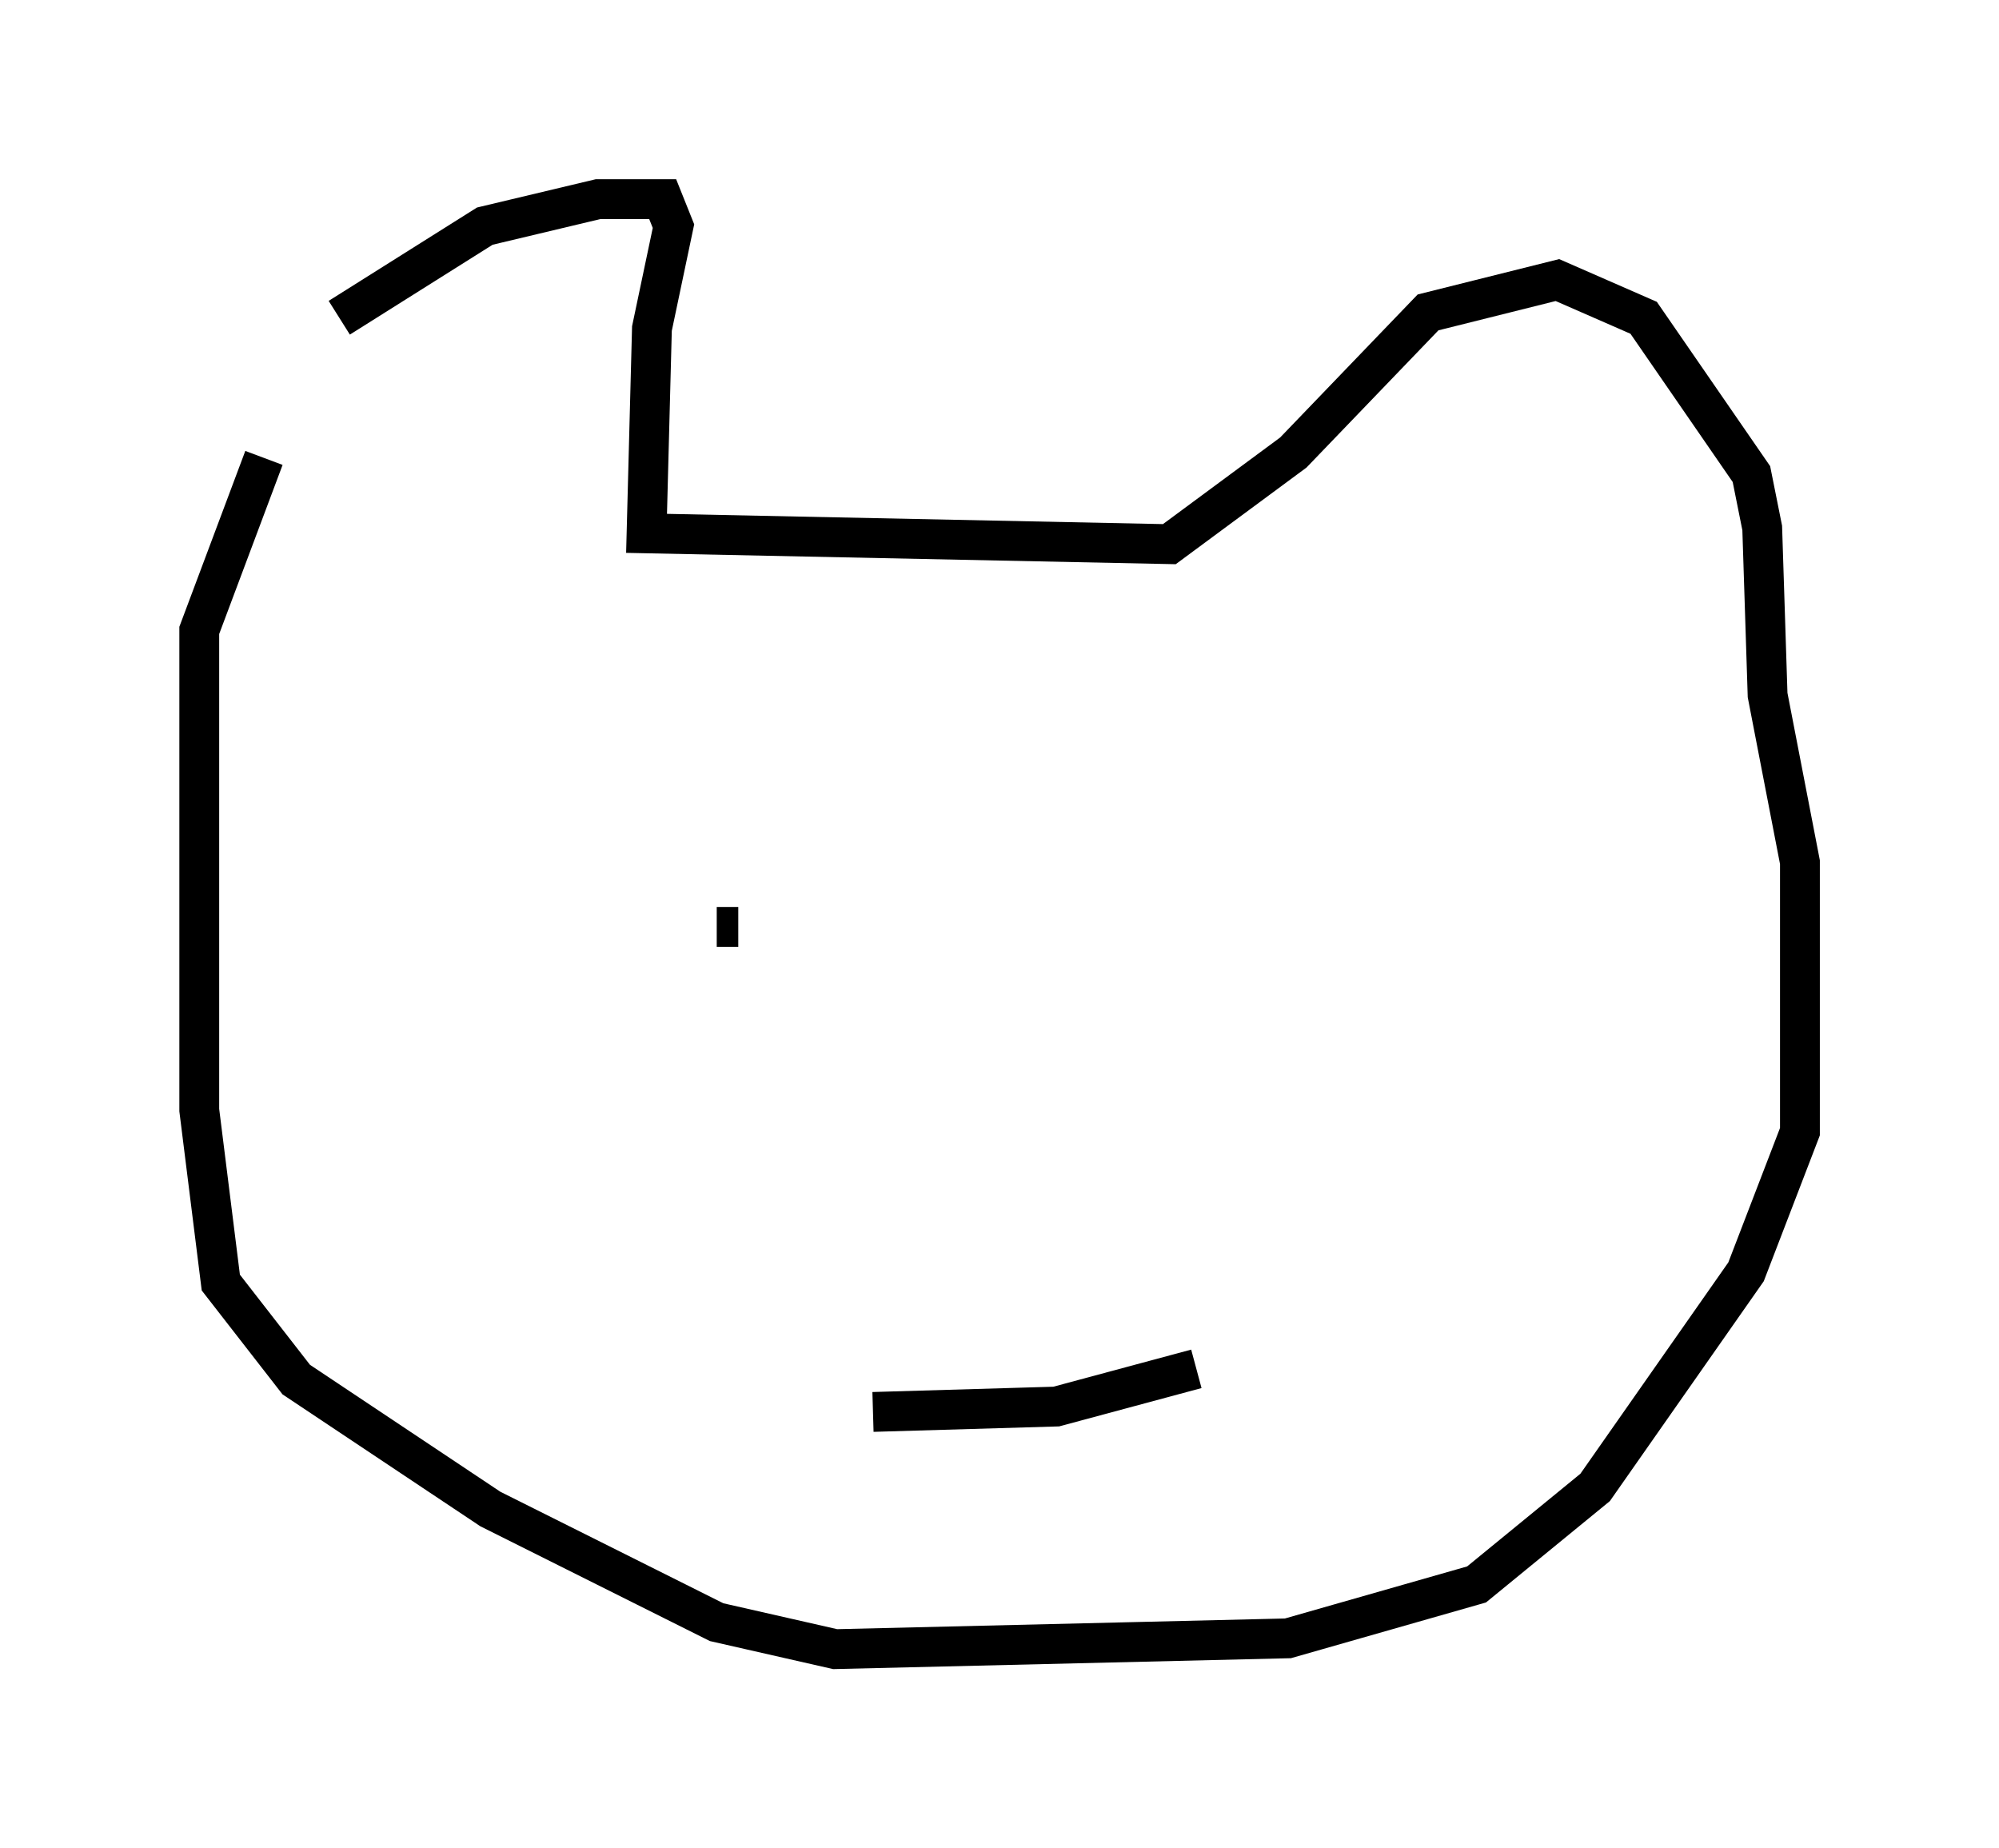 <?xml version="1.0" encoding="utf-8" ?>
<svg baseProfile="full" height="46.4" version="1.1" width="50.189" xmlns="http://www.w3.org/2000/svg" xmlns:ev="http://www.w3.org/2001/xml-events" xmlns:xlink="http://www.w3.org/1999/xlink"><defs /><rect fill="white" height="46.4" width="50.189" x="0" y="0" /><path d="M6.894, 13.39 m1.624, -5.413 l3.654, -2.3 2.842, -0.677 l1.624, 0.0 0.271, 0.677 l-0.541, 2.571 -0.135, 5.142 l13.126, 0.271 3.112, -2.3 l3.383, -3.518 3.248, -0.812 l2.165, 0.947 2.706, 3.924 l0.271, 1.353 0.135, 4.195 l0.812, 4.195 0.0, 6.766 l-1.353, 3.518 -3.789, 5.413 l-2.977, 2.436 -4.736, 1.353 l-11.367, 0.271 -2.977, -0.677 l-5.683, -2.842 -4.871, -3.248 l-1.894, -2.436 -0.541, -4.33 l0.0, -12.043 1.624, -4.33 m15.291, 23.951 l4.601, -0.135 3.518, -0.947 m-13.396, -12.178 l0.0, 0.0 m-0.135, 2.03 l0.0, 0.0 m2.03, -0.947 l-0.541, 0.0 " fill="none" stroke="black" stroke-width="1" /></svg>